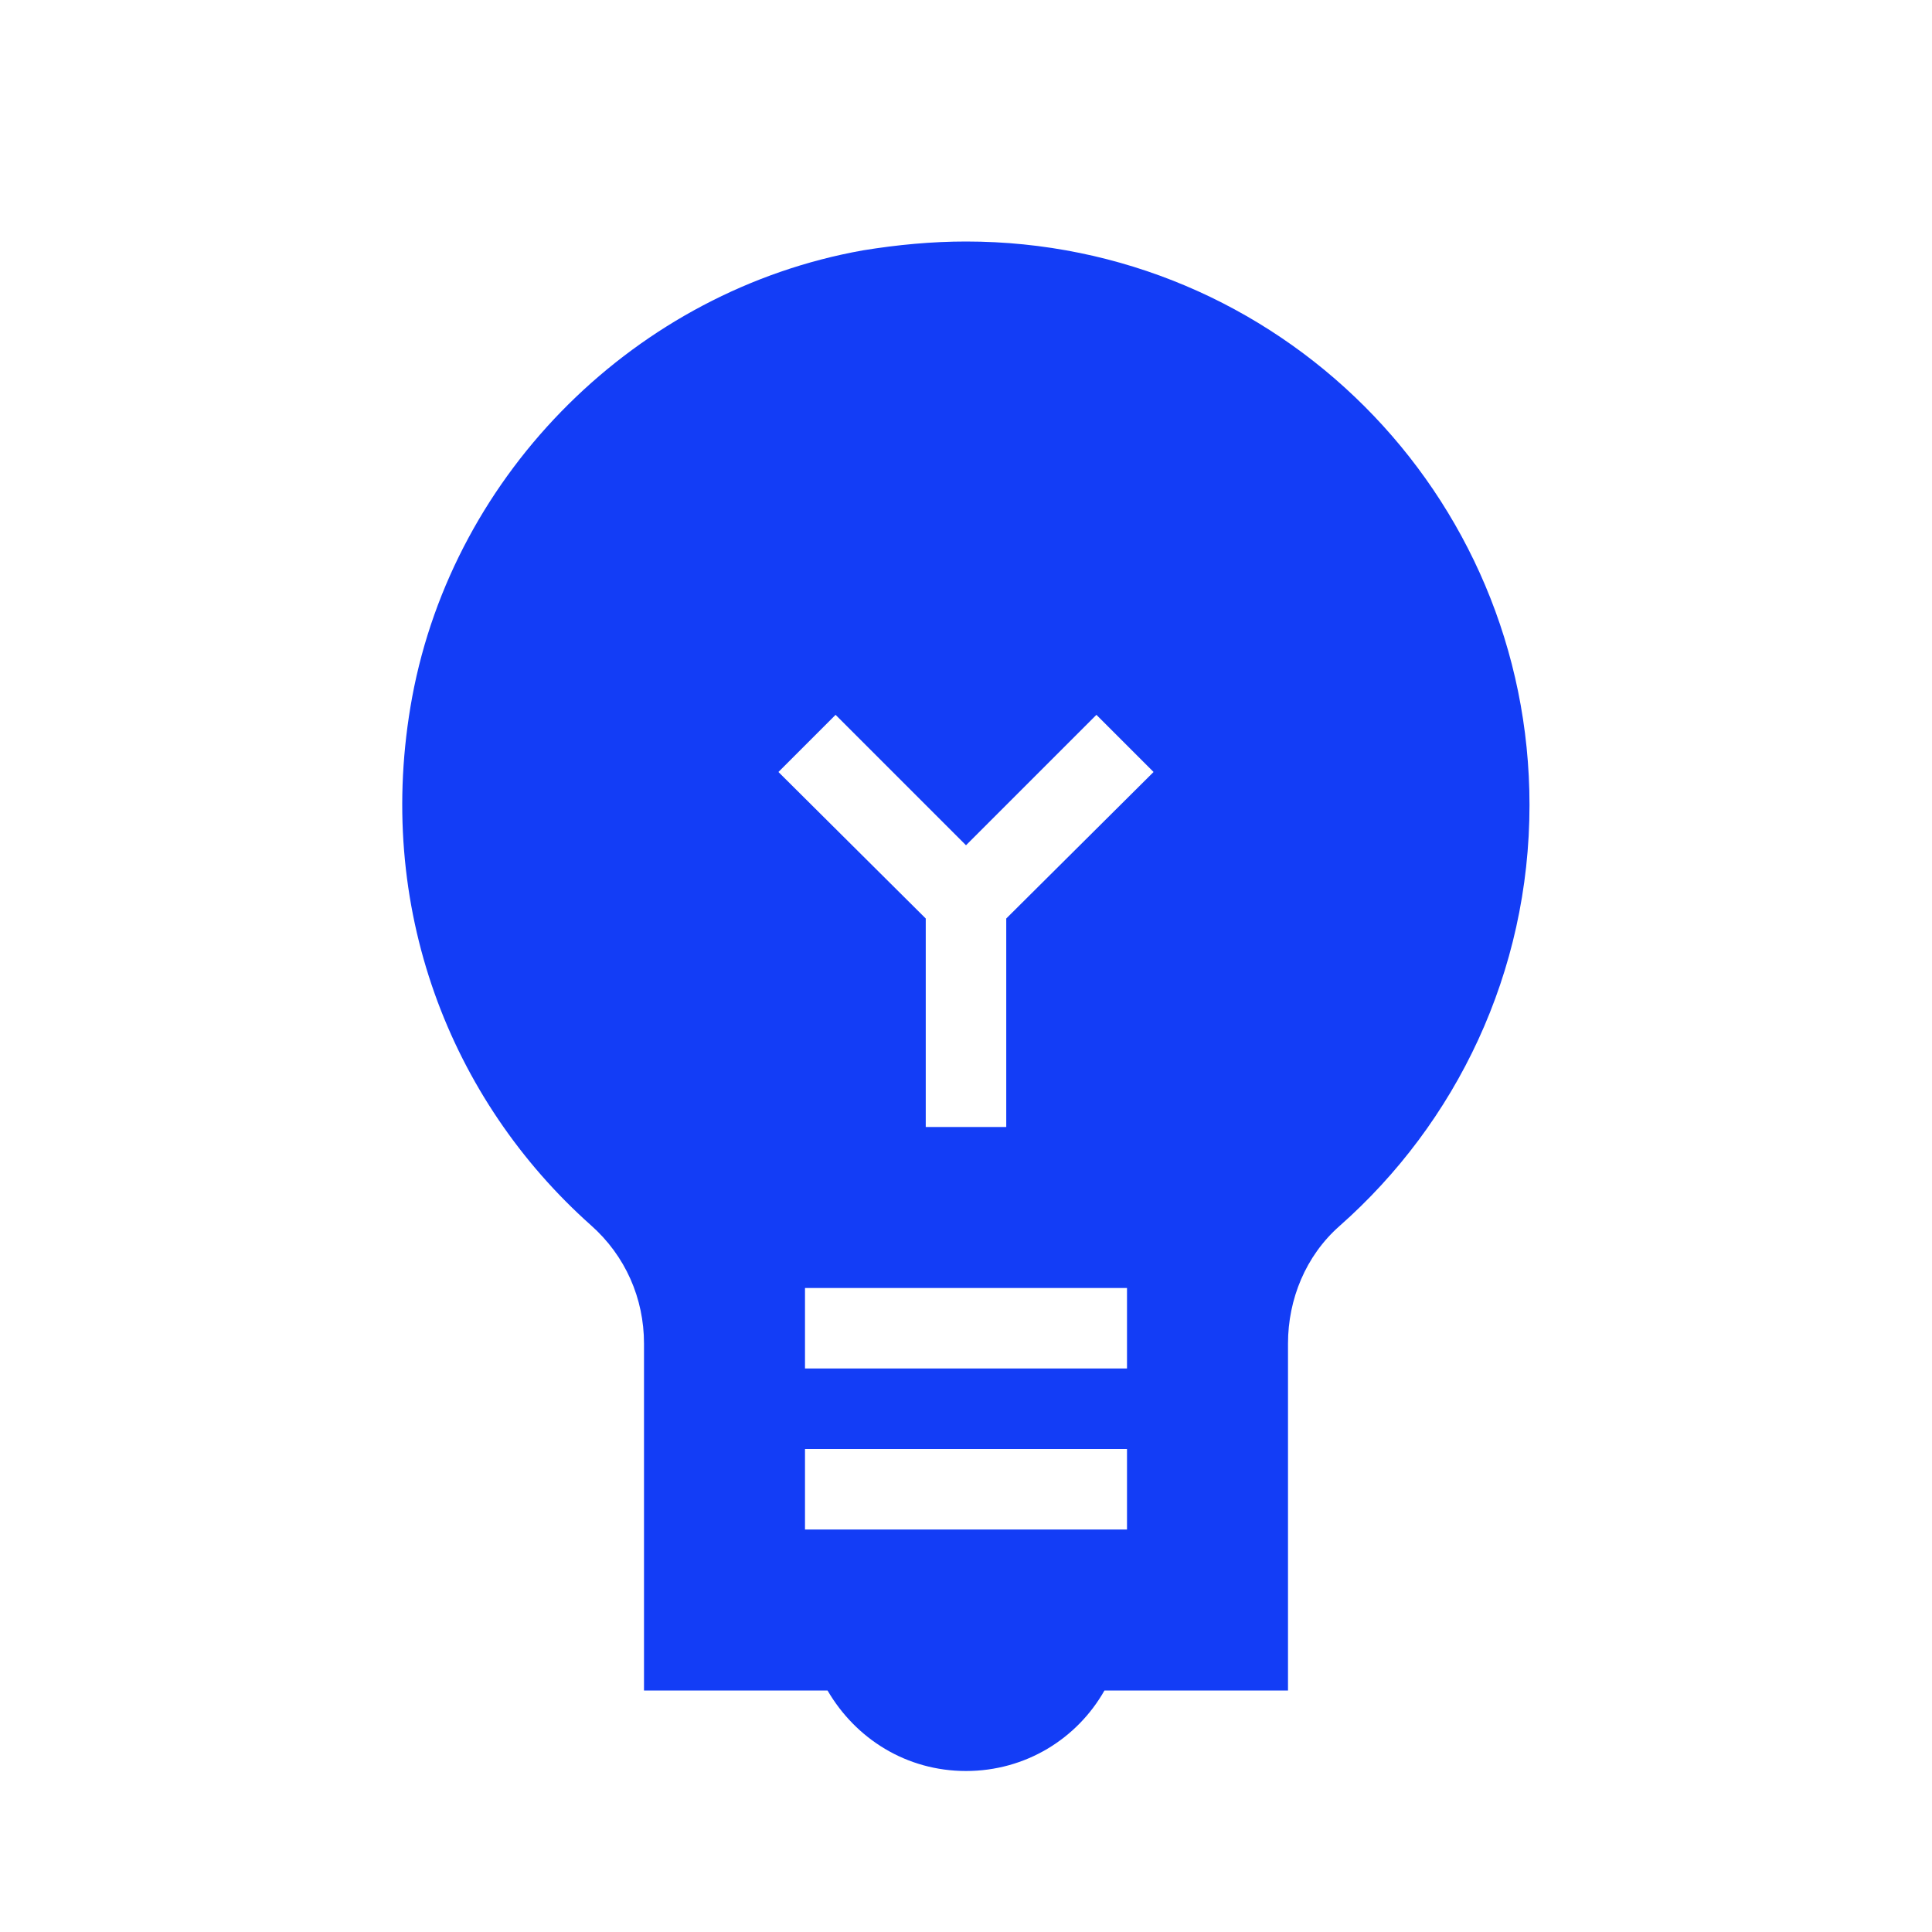 <svg fill="#133DF6" xmlns="http://www.w3.org/2000/svg" enable-background="new 0 0 24 24" height="24" viewBox="0 0 24 24" width="24"><g><rect fill="none" height="24" width="24"/></g><g><g/><g><path d="M12,3c-0.42,0-0.85,0.04-1.28,0.11c-2.81,0.5-5.08,2.75-5.6,5.55c-0.48,2.61,0.48,5.01,2.22,6.56 C7.77,15.6,8,16.13,8,16.69C8,18.21,8,21,8,21h2.28c0.35,0.6,0.98,1,1.72,1s1.38-0.4,1.72-1H16v-4.31c0-0.55,0.22-1.09,0.64-1.46 C18.09,13.95,19,12.08,19,10C19,6.13,15.87,3,12,3z M14,19h-4v-1h4V19z M14,17h-4v-1h4V17z M12.5,11.41V14h-1v-2.59L9.67,9.59 l0.71-0.71L12,10.5l1.62-1.62l0.71,0.71L12.5,11.41z"/></g></g></svg>